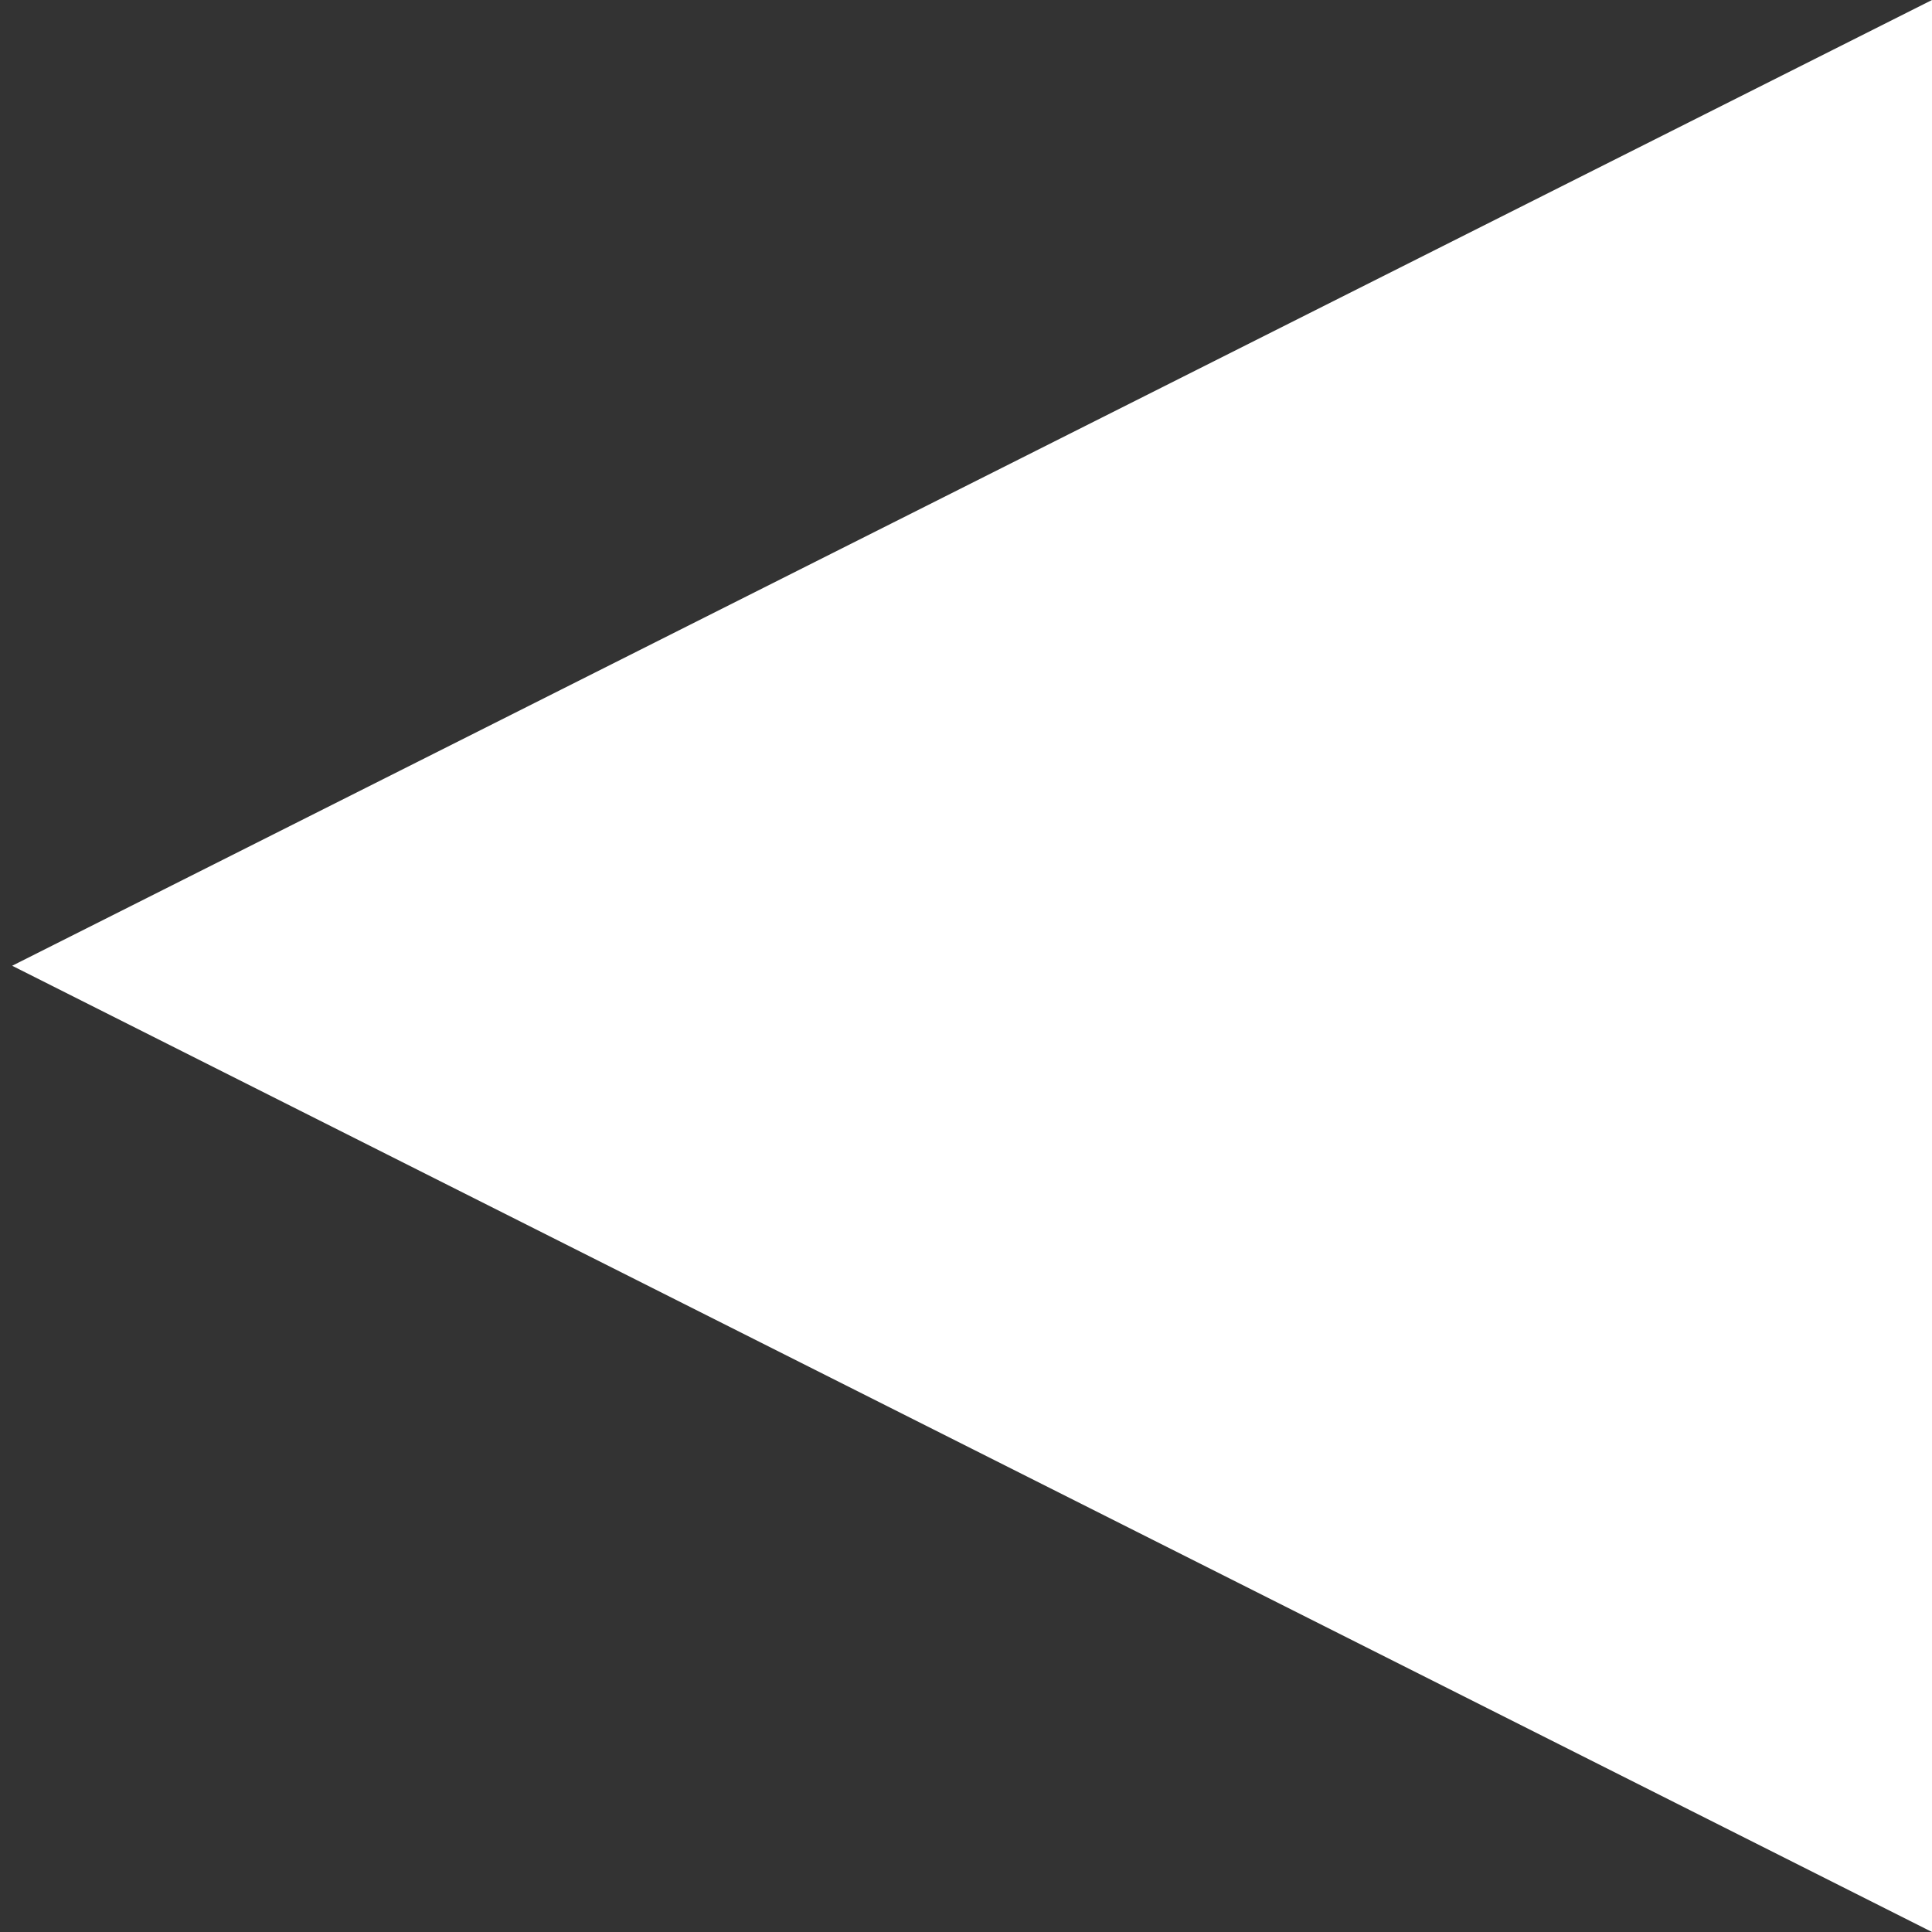 <svg xmlns="http://www.w3.org/2000/svg" width="15" height="15" viewBox="0 0 3.969 3.969"><rect x="0" y="0" width="3.969" height="3.969" fill="#333333" stroke="none"/><path d="M3.969 0v3.969L.025 1.984Z" style="fill:#fff;stroke-width:.293;stroke-linecap:round;stroke-linejoin:round;fill-opacity:1"/></svg>